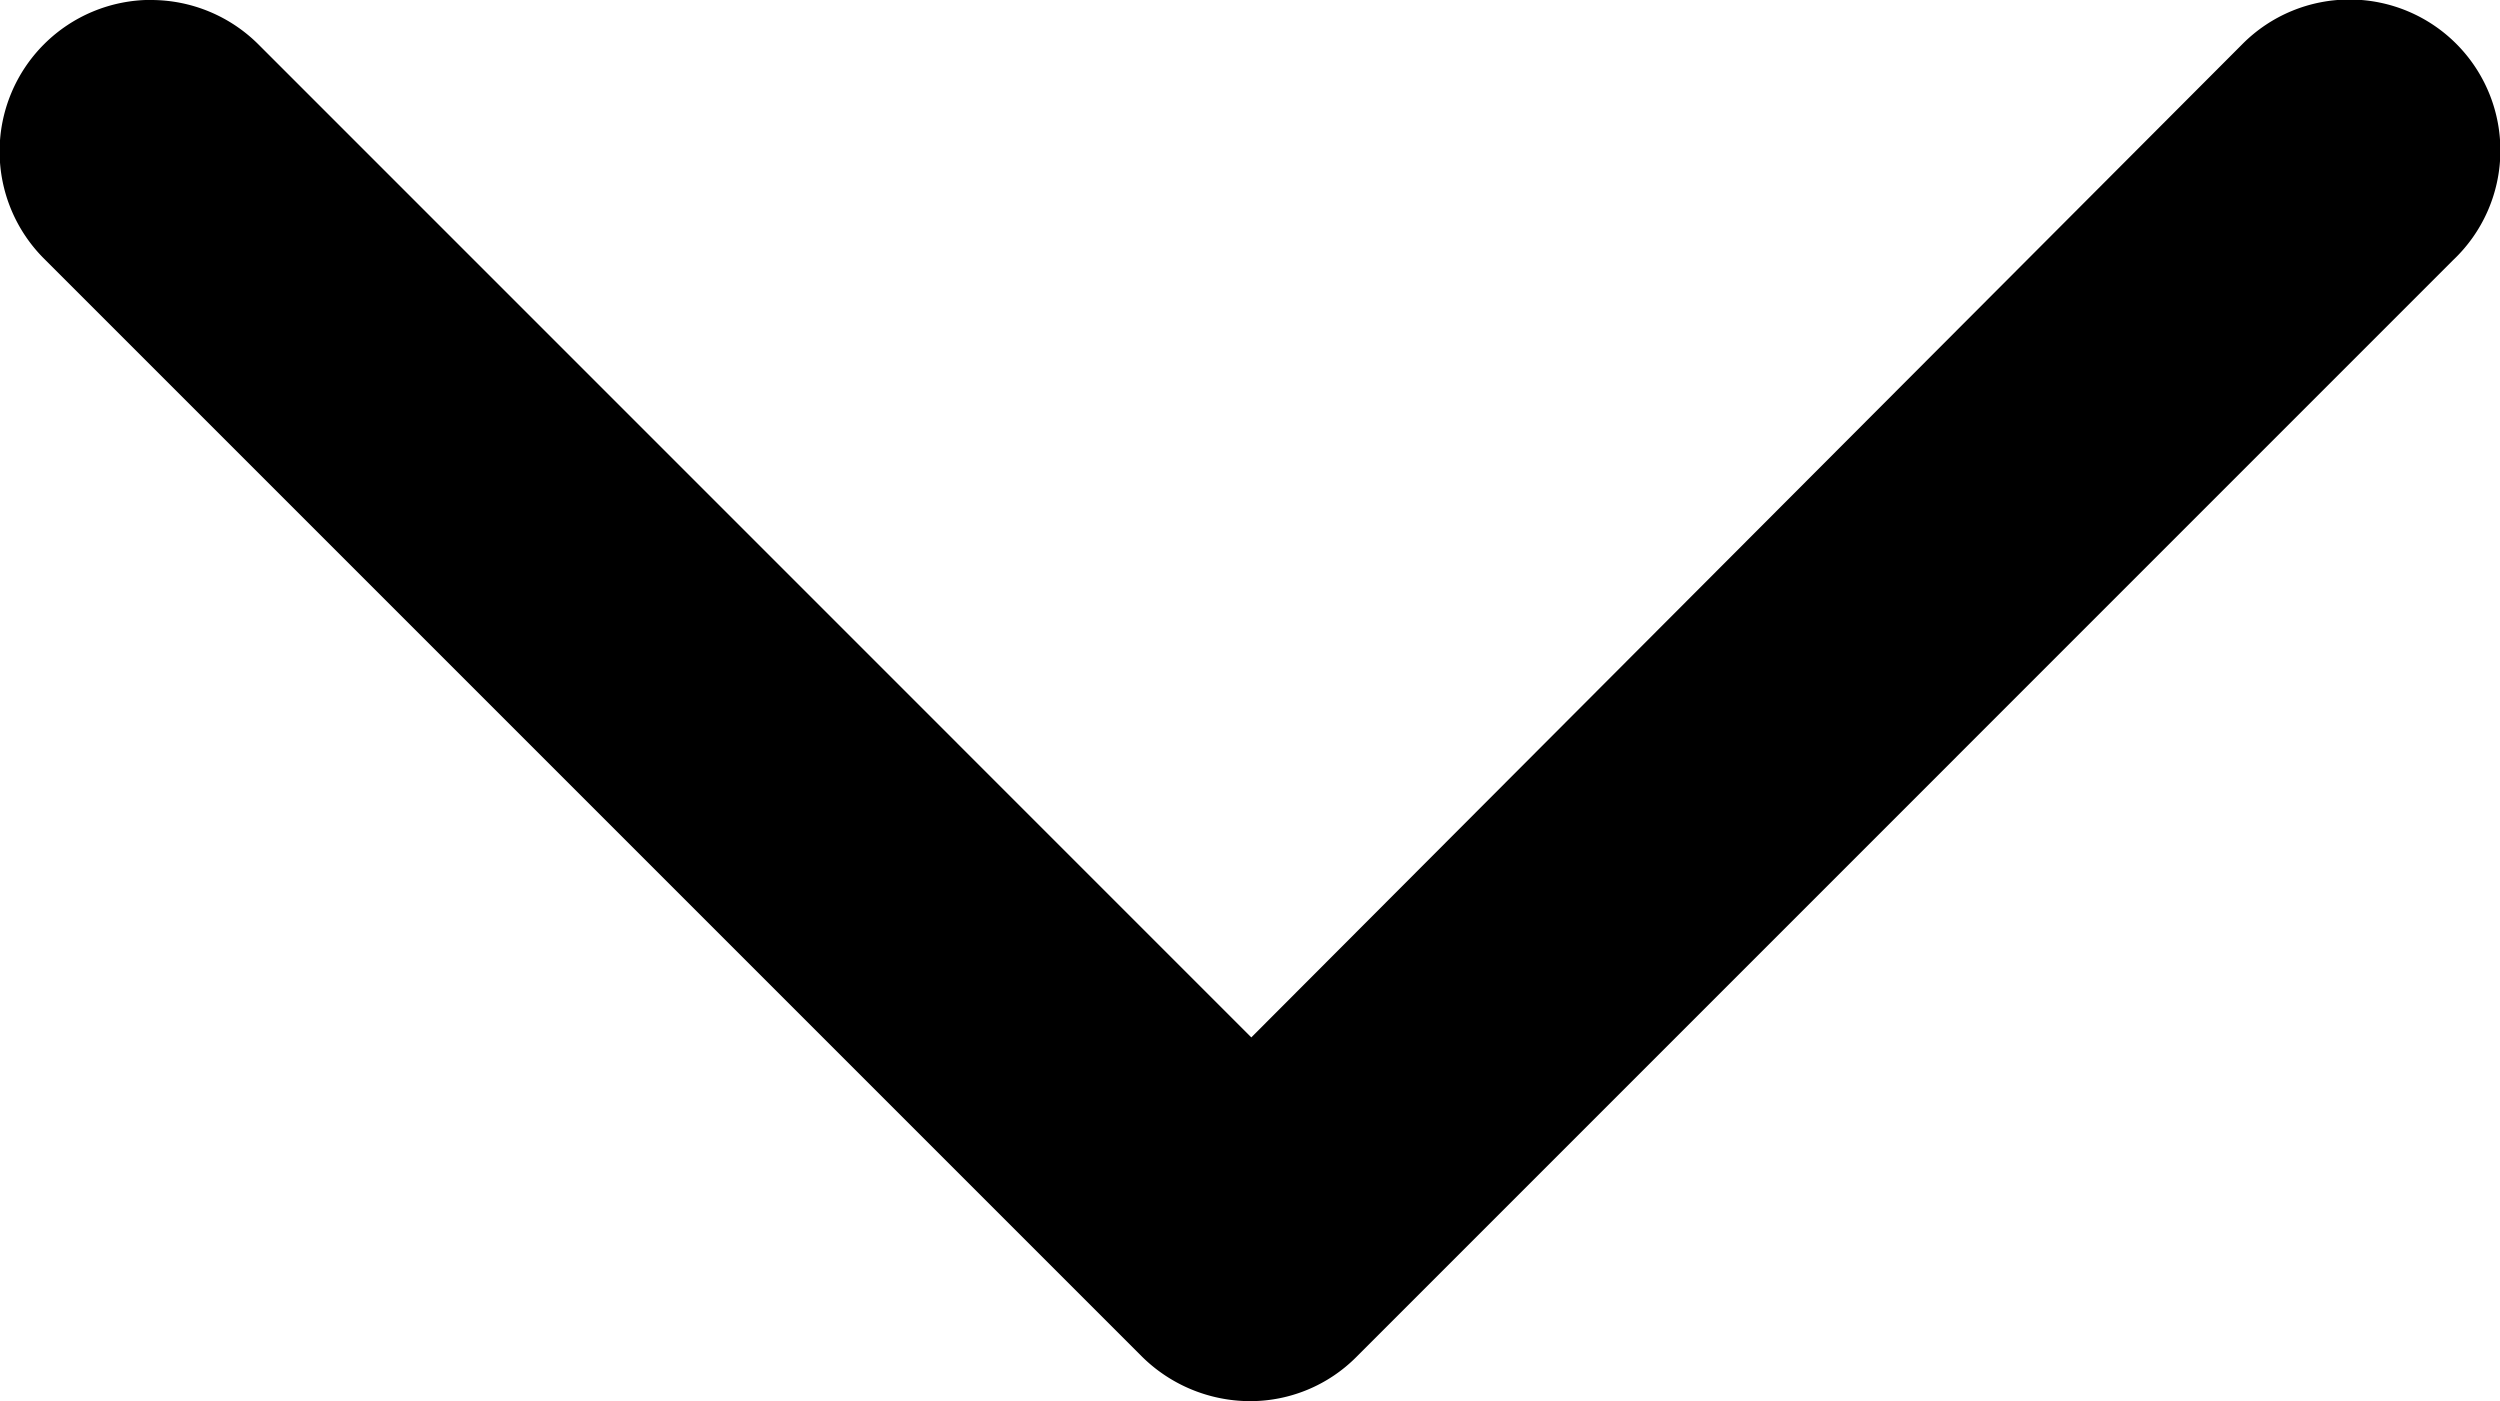 <svg xmlns="http://www.w3.org/2000/svg" width="100" height="56.052" viewBox="0 0 100 56.052">
  <g id="noun-arrow-down-2424963" transform="translate(-303.829 -393.351)">
    <path id="Path_1" data-name="Path 1" d="M89.714,130.7a6.062,6.062,0,0,0-4.287,10.35l43.926,43.926a6.165,6.165,0,0,0,4.287,1.774,5.989,5.989,0,0,0,4.287-1.774l43.866-43.87a6.036,6.036,0,1,0-8.435-8.634h0L133.718,172.2,94,132.478a6.078,6.078,0,0,0-4.287-1.774Z" transform="translate(220.163 262.647)"/>
  </g>
</svg>
